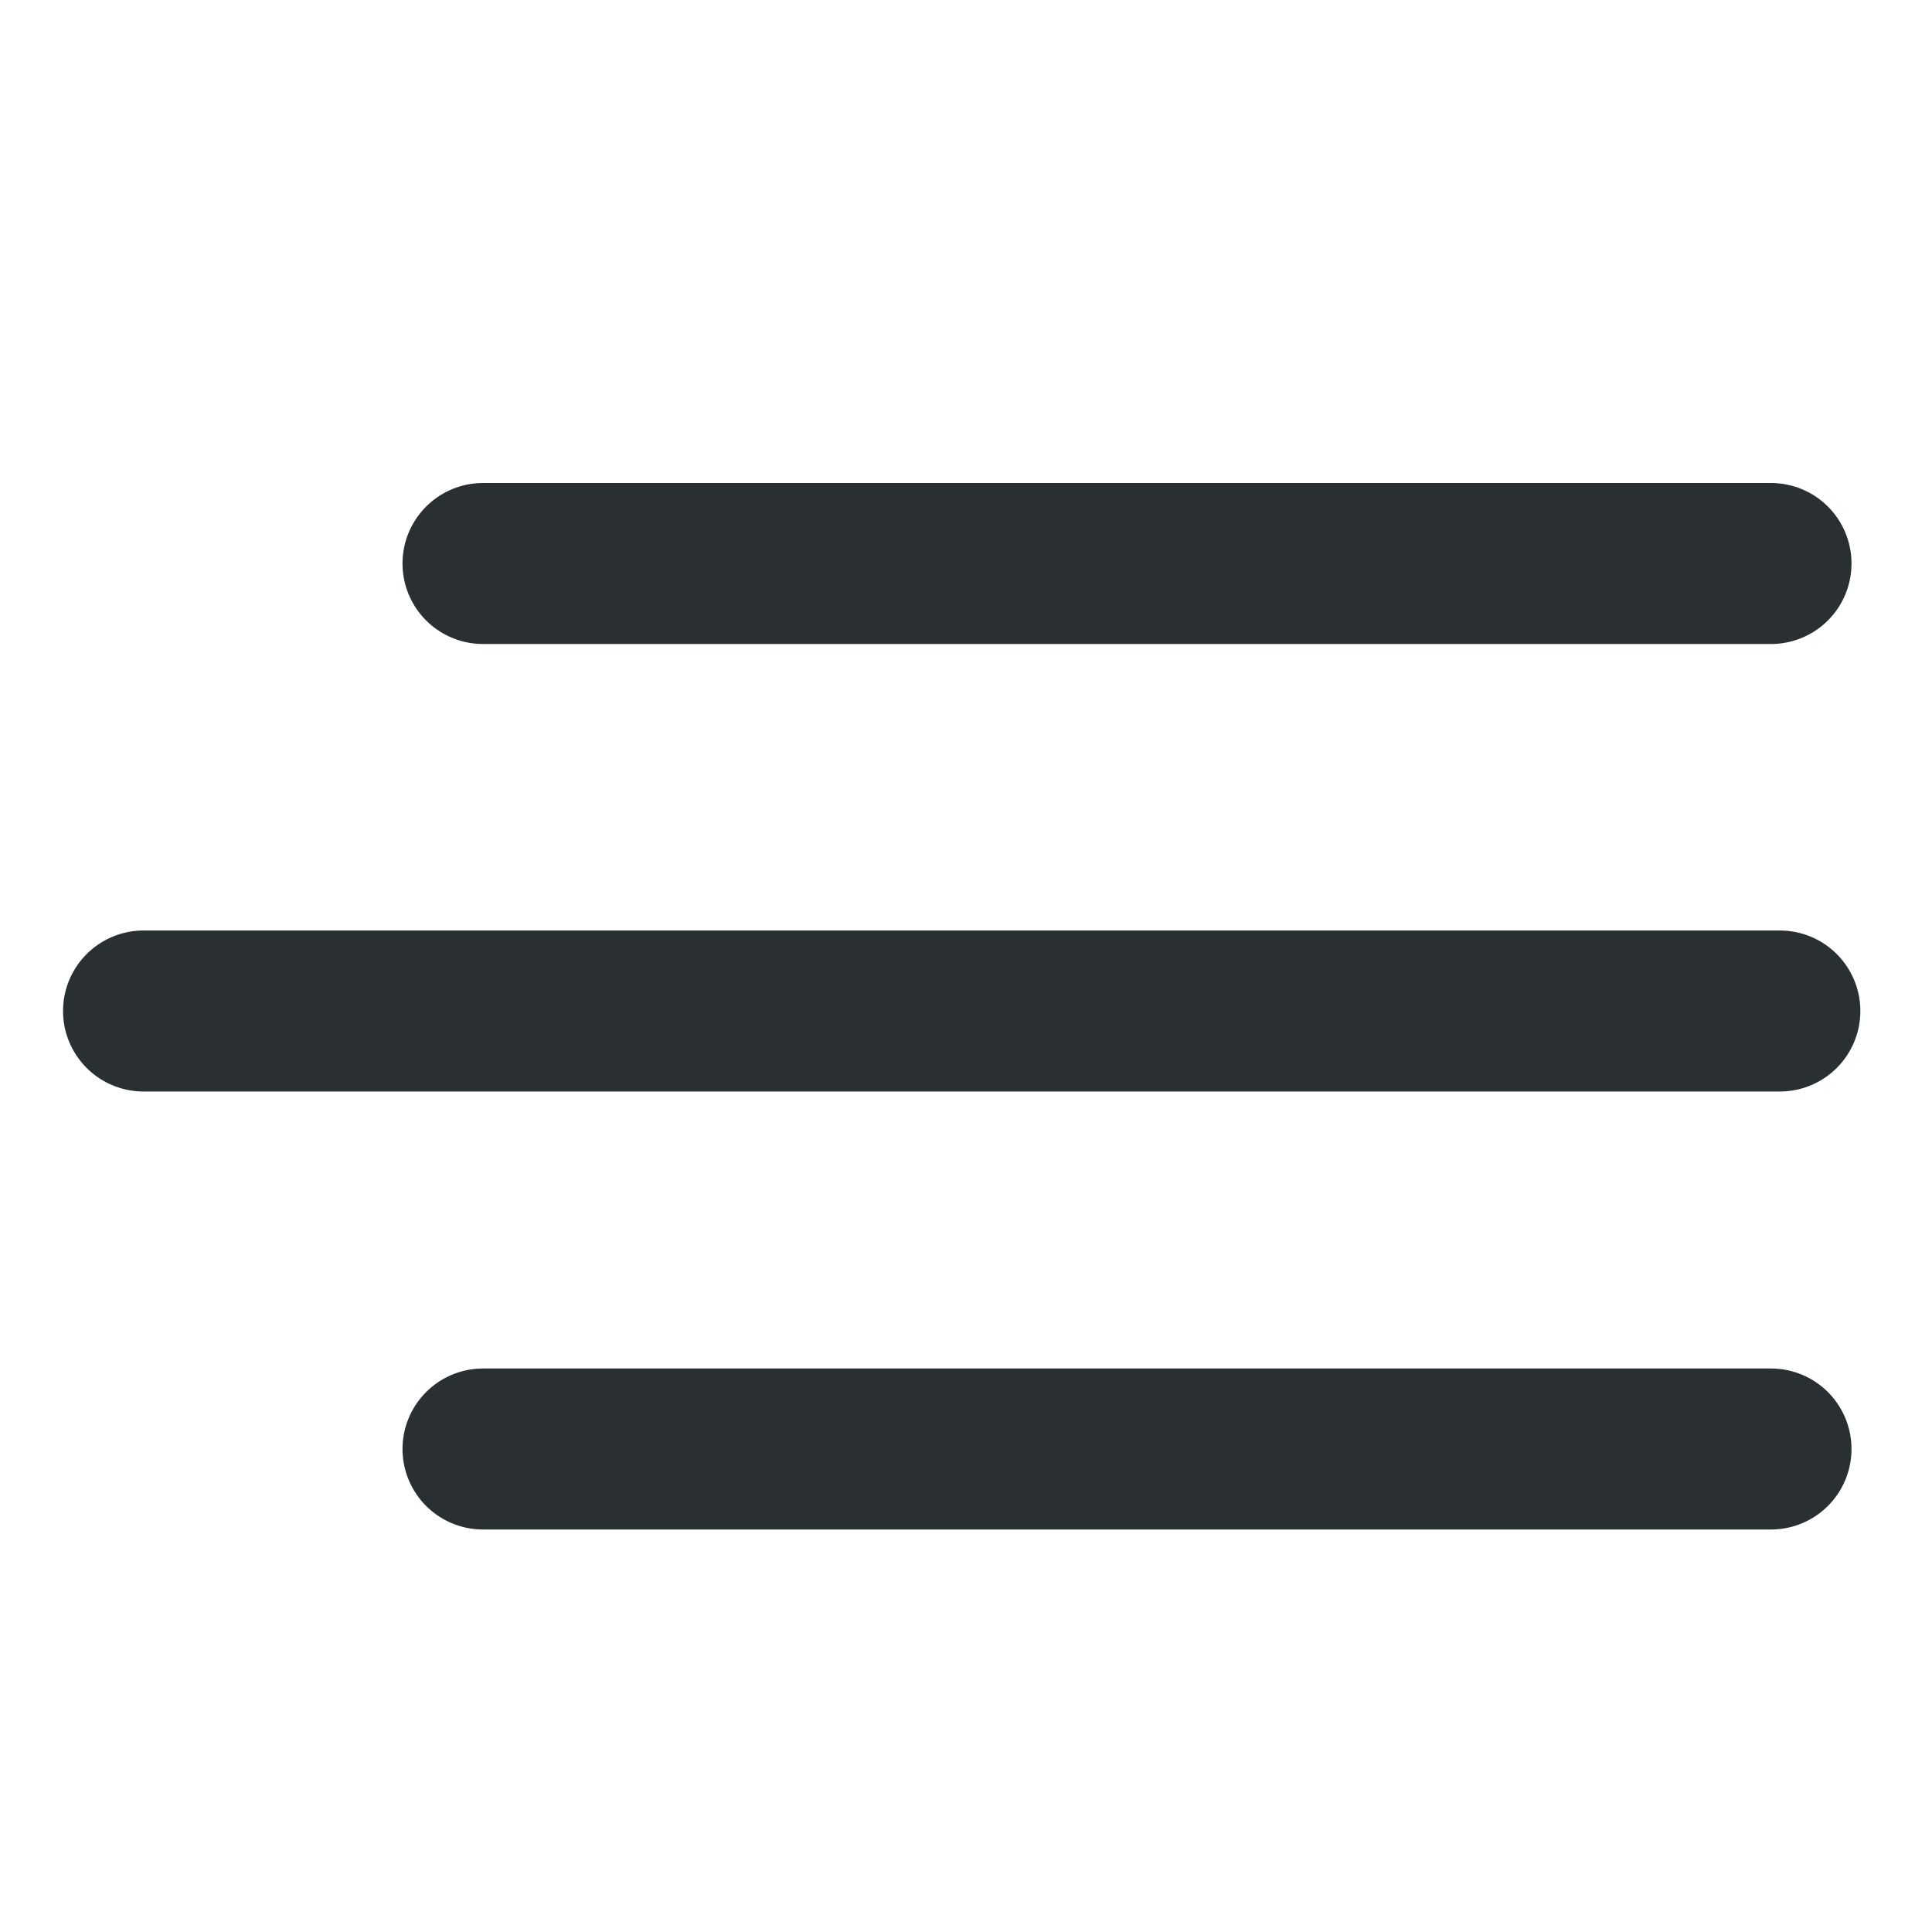 <svg id="icon-menu" xmlns="http://www.w3.org/2000/svg" width="24" height="24" viewBox="0 0 24 24">
  <rect id="Rectangle_7371" data-name="Rectangle 7371" width="24" height="24" fill="#fff"/>
  <line id="Line_1" data-name="Line 1" x1="16" transform="translate(6 7)" fill="none" stroke="#2a2f32" stroke-linecap="round" stroke-width="2"/>
  <line id="Line_2" data-name="Line 2" x1="16" transform="translate(6 18)" fill="none" stroke="#2a2f32" stroke-linecap="round" stroke-width="2"/>
  <line id="Line_3" data-name="Line 3" x1="20.327" transform="translate(1.783 12.559)" fill="none" stroke="#2a2f32" stroke-linecap="round" stroke-width="2"/>
</svg>
